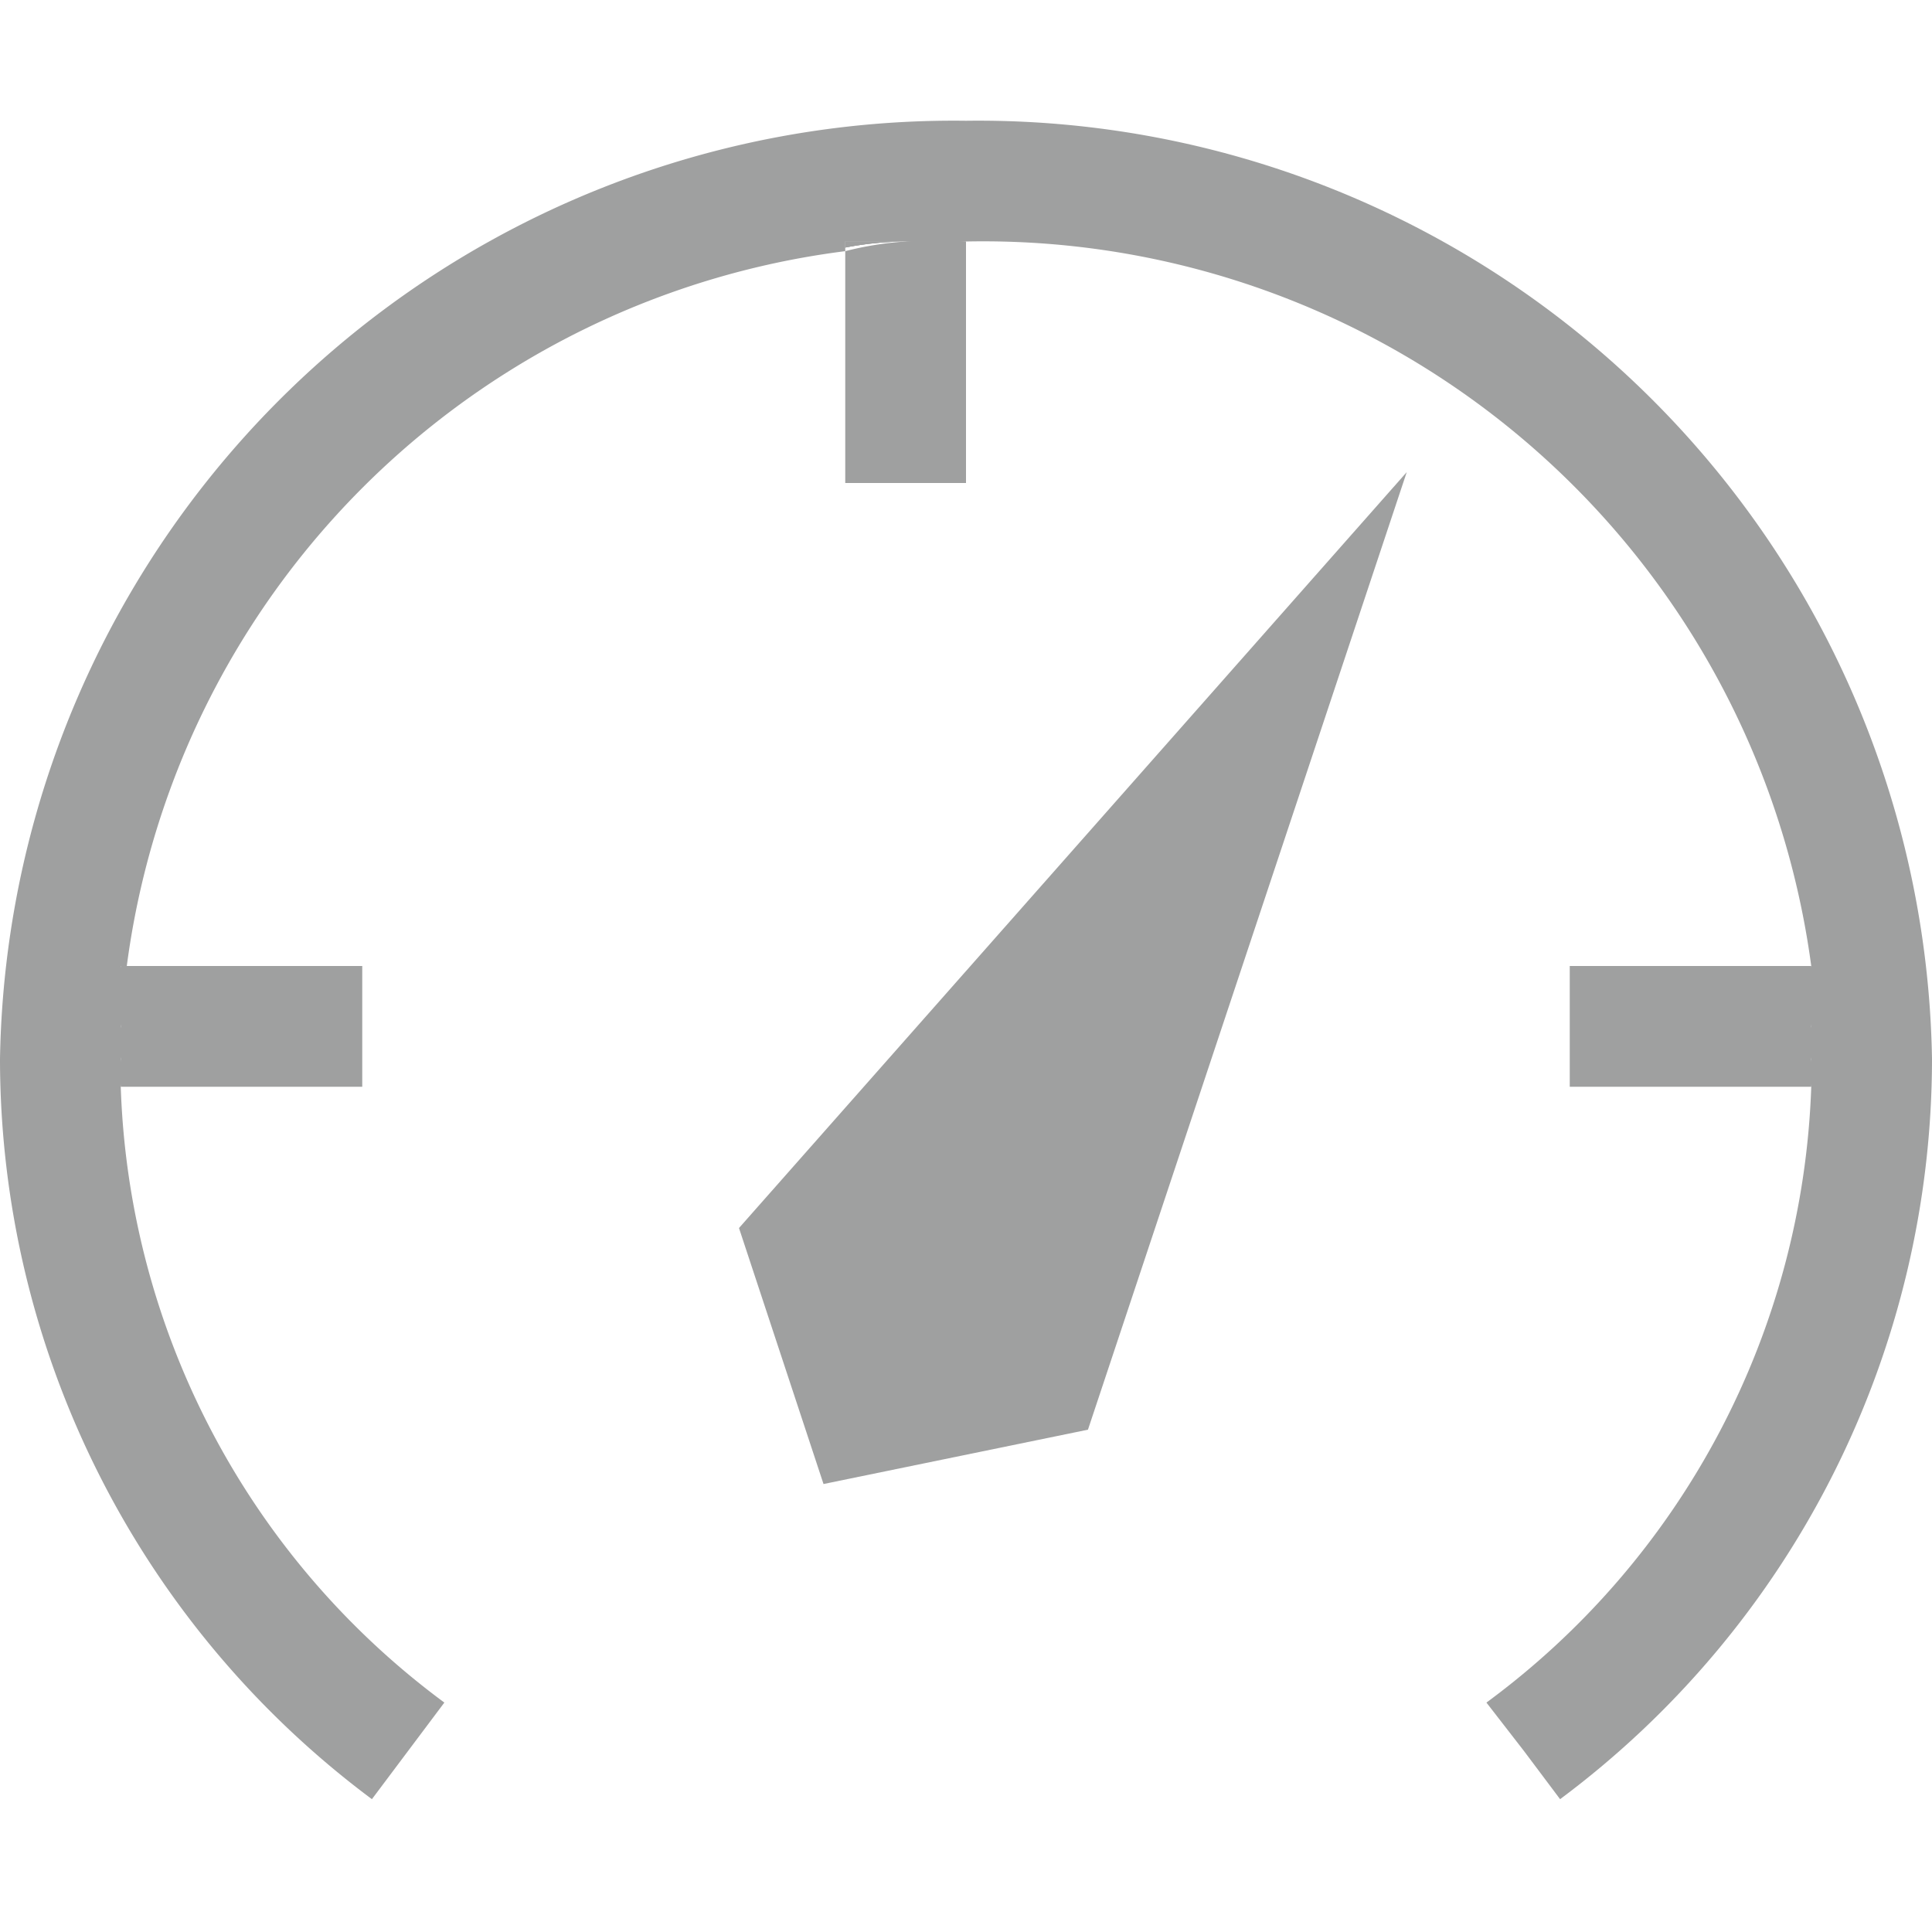 <svg xmlns="http://www.w3.org/2000/svg" viewBox="0 0 16 16"><defs><style>.cls-1{fill:#9fa0a0;}</style></defs><title>dashboard</title><g id="图层_2" data-name="图层 2"><polygon class="cls-1" points="11.65 3.91 9.01 11.84 6.82 12.29 6.12 10.17 11.65 3.91"/><path class="cls-1" d="M1,9H1V8.77A1.77,1.77,0,0,0,1,9Z"/><path class="cls-1" d="M1.05,8a2.74,2.74,0,0,0,0,.5,1.23,1.23,0,0,0,0,.27V8Z"/><path class="cls-1" d="M8,2a4.19,4.19,0,0,0-.5,0,2.73,2.73,0,0,0-.5.05V2Z"/><path class="cls-1" d="M15,8v.77a1.23,1.23,0,0,0,0-.27A2.74,2.74,0,0,0,15,8Z"/><path class="cls-1" d="M15,8.77V9h0A1.77,1.77,0,0,0,15,8.77Z"/><path class="cls-1" d="M16,8.77a7.65,7.65,0,0,1-3.08,6.13l-.3-.4-.31-.4A6.61,6.61,0,0,0,15,9h0V8H15A6.92,6.92,0,0,0,8,2H7v.08A6.87,6.87,0,0,0,1.05,8H1V9H1a6.61,6.61,0,0,0,2.68,5.1l-.3.4h0l-.3.4A7.65,7.65,0,0,1,0,8.77,7.9,7.9,0,0,1,8,1,7.9,7.9,0,0,1,16,8.77Z"/><path class="cls-1" d="M1,9H1V8.77A1.77,1.77,0,0,0,1,9Z"/><path class="cls-1" d="M1.05,8a2.74,2.74,0,0,0,0,.5,1.23,1.23,0,0,0,0,.27V8Z"/><path class="cls-1" d="M8,2a4.19,4.19,0,0,0-.5,0,2.73,2.73,0,0,0-.5.05V2Z"/><path class="cls-1" d="M15,8v.77a1.23,1.23,0,0,0,0-.27A2.74,2.74,0,0,0,15,8Z"/><path class="cls-1" d="M15,8.77V9h0A1.77,1.77,0,0,0,15,8.77Z"/><path class="cls-1" d="M1,9H1V8.77A1.77,1.77,0,0,0,1,9Z"/><path class="cls-1" d="M3,8V9H1a1.77,1.77,0,0,1,0-.23A1.23,1.23,0,0,1,1,8.5a2.74,2.74,0,0,1,0-.5Z"/><path class="cls-1" d="M1.05,8a2.74,2.74,0,0,0,0,.5,1.23,1.23,0,0,0,0,.27V8Z"/><path class="cls-1" d="M15,8v.77a1.23,1.23,0,0,0,0-.27A2.74,2.74,0,0,0,15,8Z"/><path class="cls-1" d="M15,8.77A1.77,1.77,0,0,1,15,9H13V8H15a2.74,2.74,0,0,1,0,.5A1.23,1.23,0,0,1,15,8.77Z"/><path class="cls-1" d="M15,8.77V9h0A1.77,1.77,0,0,0,15,8.77Z"/><path class="cls-1" d="M8,2V4H7V2.08A2.73,2.73,0,0,1,7.5,2,4.19,4.19,0,0,1,8,2Z"/><path class="cls-1" d="M8,2a4.19,4.19,0,0,0-.5,0,2.73,2.73,0,0,0-.5.05V2Z"/></g></svg>